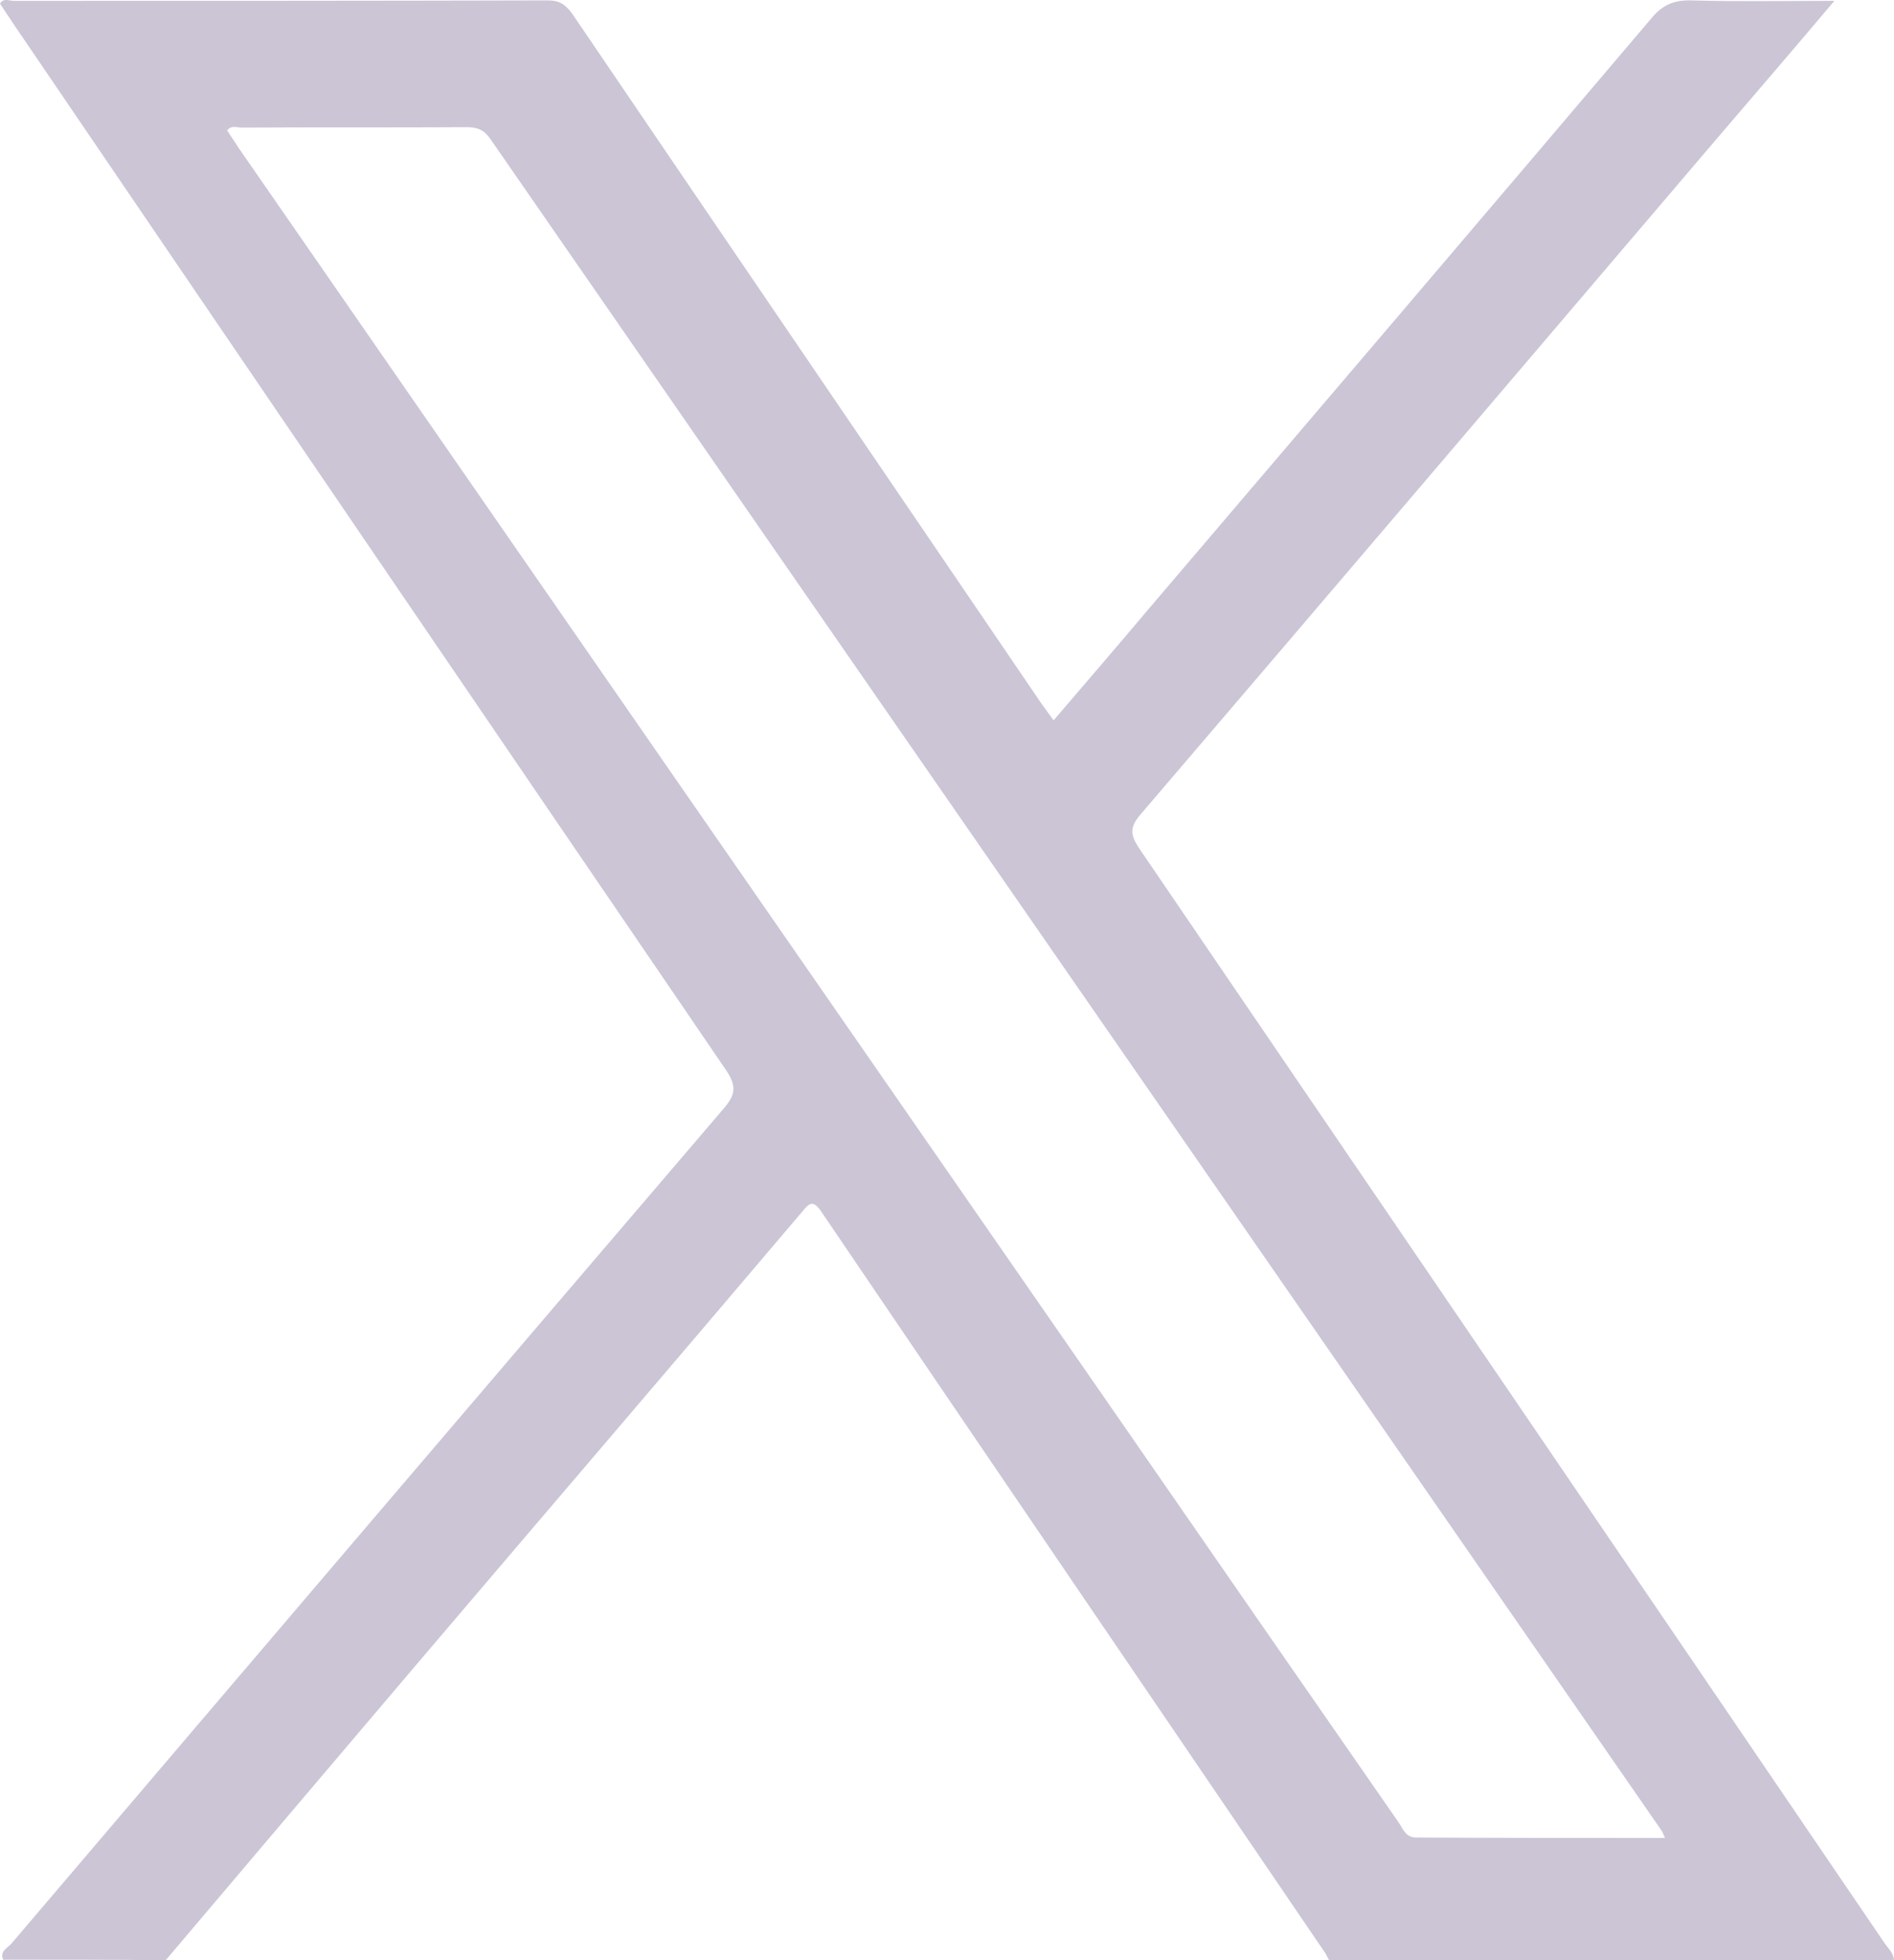 <svg width="29" height="30" viewBox="0 0 29 30" fill="none" xmlns="http://www.w3.org/2000/svg">
<path d="M0.048 29.993C-0.007 29.86 0.118 29.812 0.173 29.749C3.803 25.485 7.433 21.228 11.077 16.971C11.271 16.748 11.278 16.615 11.112 16.371C7.468 11.032 3.831 5.694 0.194 0.348C0.131 0.25 0.062 0.153 0 0.055C0.055 -0.036 0.145 0.013 0.207 0.013C2.932 0.013 5.663 0.013 8.387 0.006C8.567 0.006 8.657 0.069 8.761 0.209C11.153 3.733 13.553 7.25 15.945 10.767C16 10.844 16.056 10.921 16.132 11.025C16.63 10.446 17.114 9.881 17.591 9.316C20.156 6.308 22.728 3.293 25.287 0.278C25.46 0.069 25.64 -0.001 25.902 0.006C26.614 0.027 27.327 0.013 28.087 0.013C27.451 0.767 26.843 1.472 26.241 2.176C23.316 5.61 20.391 9.043 17.459 12.47C17.294 12.665 17.307 12.777 17.439 12.979C21.249 18.569 25.059 24.159 28.862 29.749C28.917 29.826 28.993 29.895 29 30C26.117 30 23.233 30 20.35 30C20.329 29.965 20.315 29.93 20.294 29.895C17.722 26.113 15.143 22.331 12.578 18.548C12.453 18.36 12.391 18.409 12.28 18.548C10.344 20.83 8.394 23.105 6.458 25.38C5.151 26.916 3.845 28.458 2.538 30C1.708 29.993 0.878 29.993 0.048 29.993ZM25.494 28.13C25.46 28.053 25.453 28.032 25.432 28.004C19.465 19.386 13.483 10.76 7.509 2.128C7.412 1.988 7.309 1.946 7.15 1.946C6.002 1.953 4.847 1.946 3.699 1.953C3.63 1.953 3.547 1.911 3.478 1.995C3.533 2.086 3.596 2.17 3.651 2.26C8.159 8.771 12.668 15.275 17.183 21.786C18.593 23.824 20.004 25.862 21.415 27.892C21.484 27.99 21.518 28.123 21.684 28.123C22.95 28.13 24.201 28.13 25.494 28.13Z" fill="#CBC5D5"/>
</svg>
